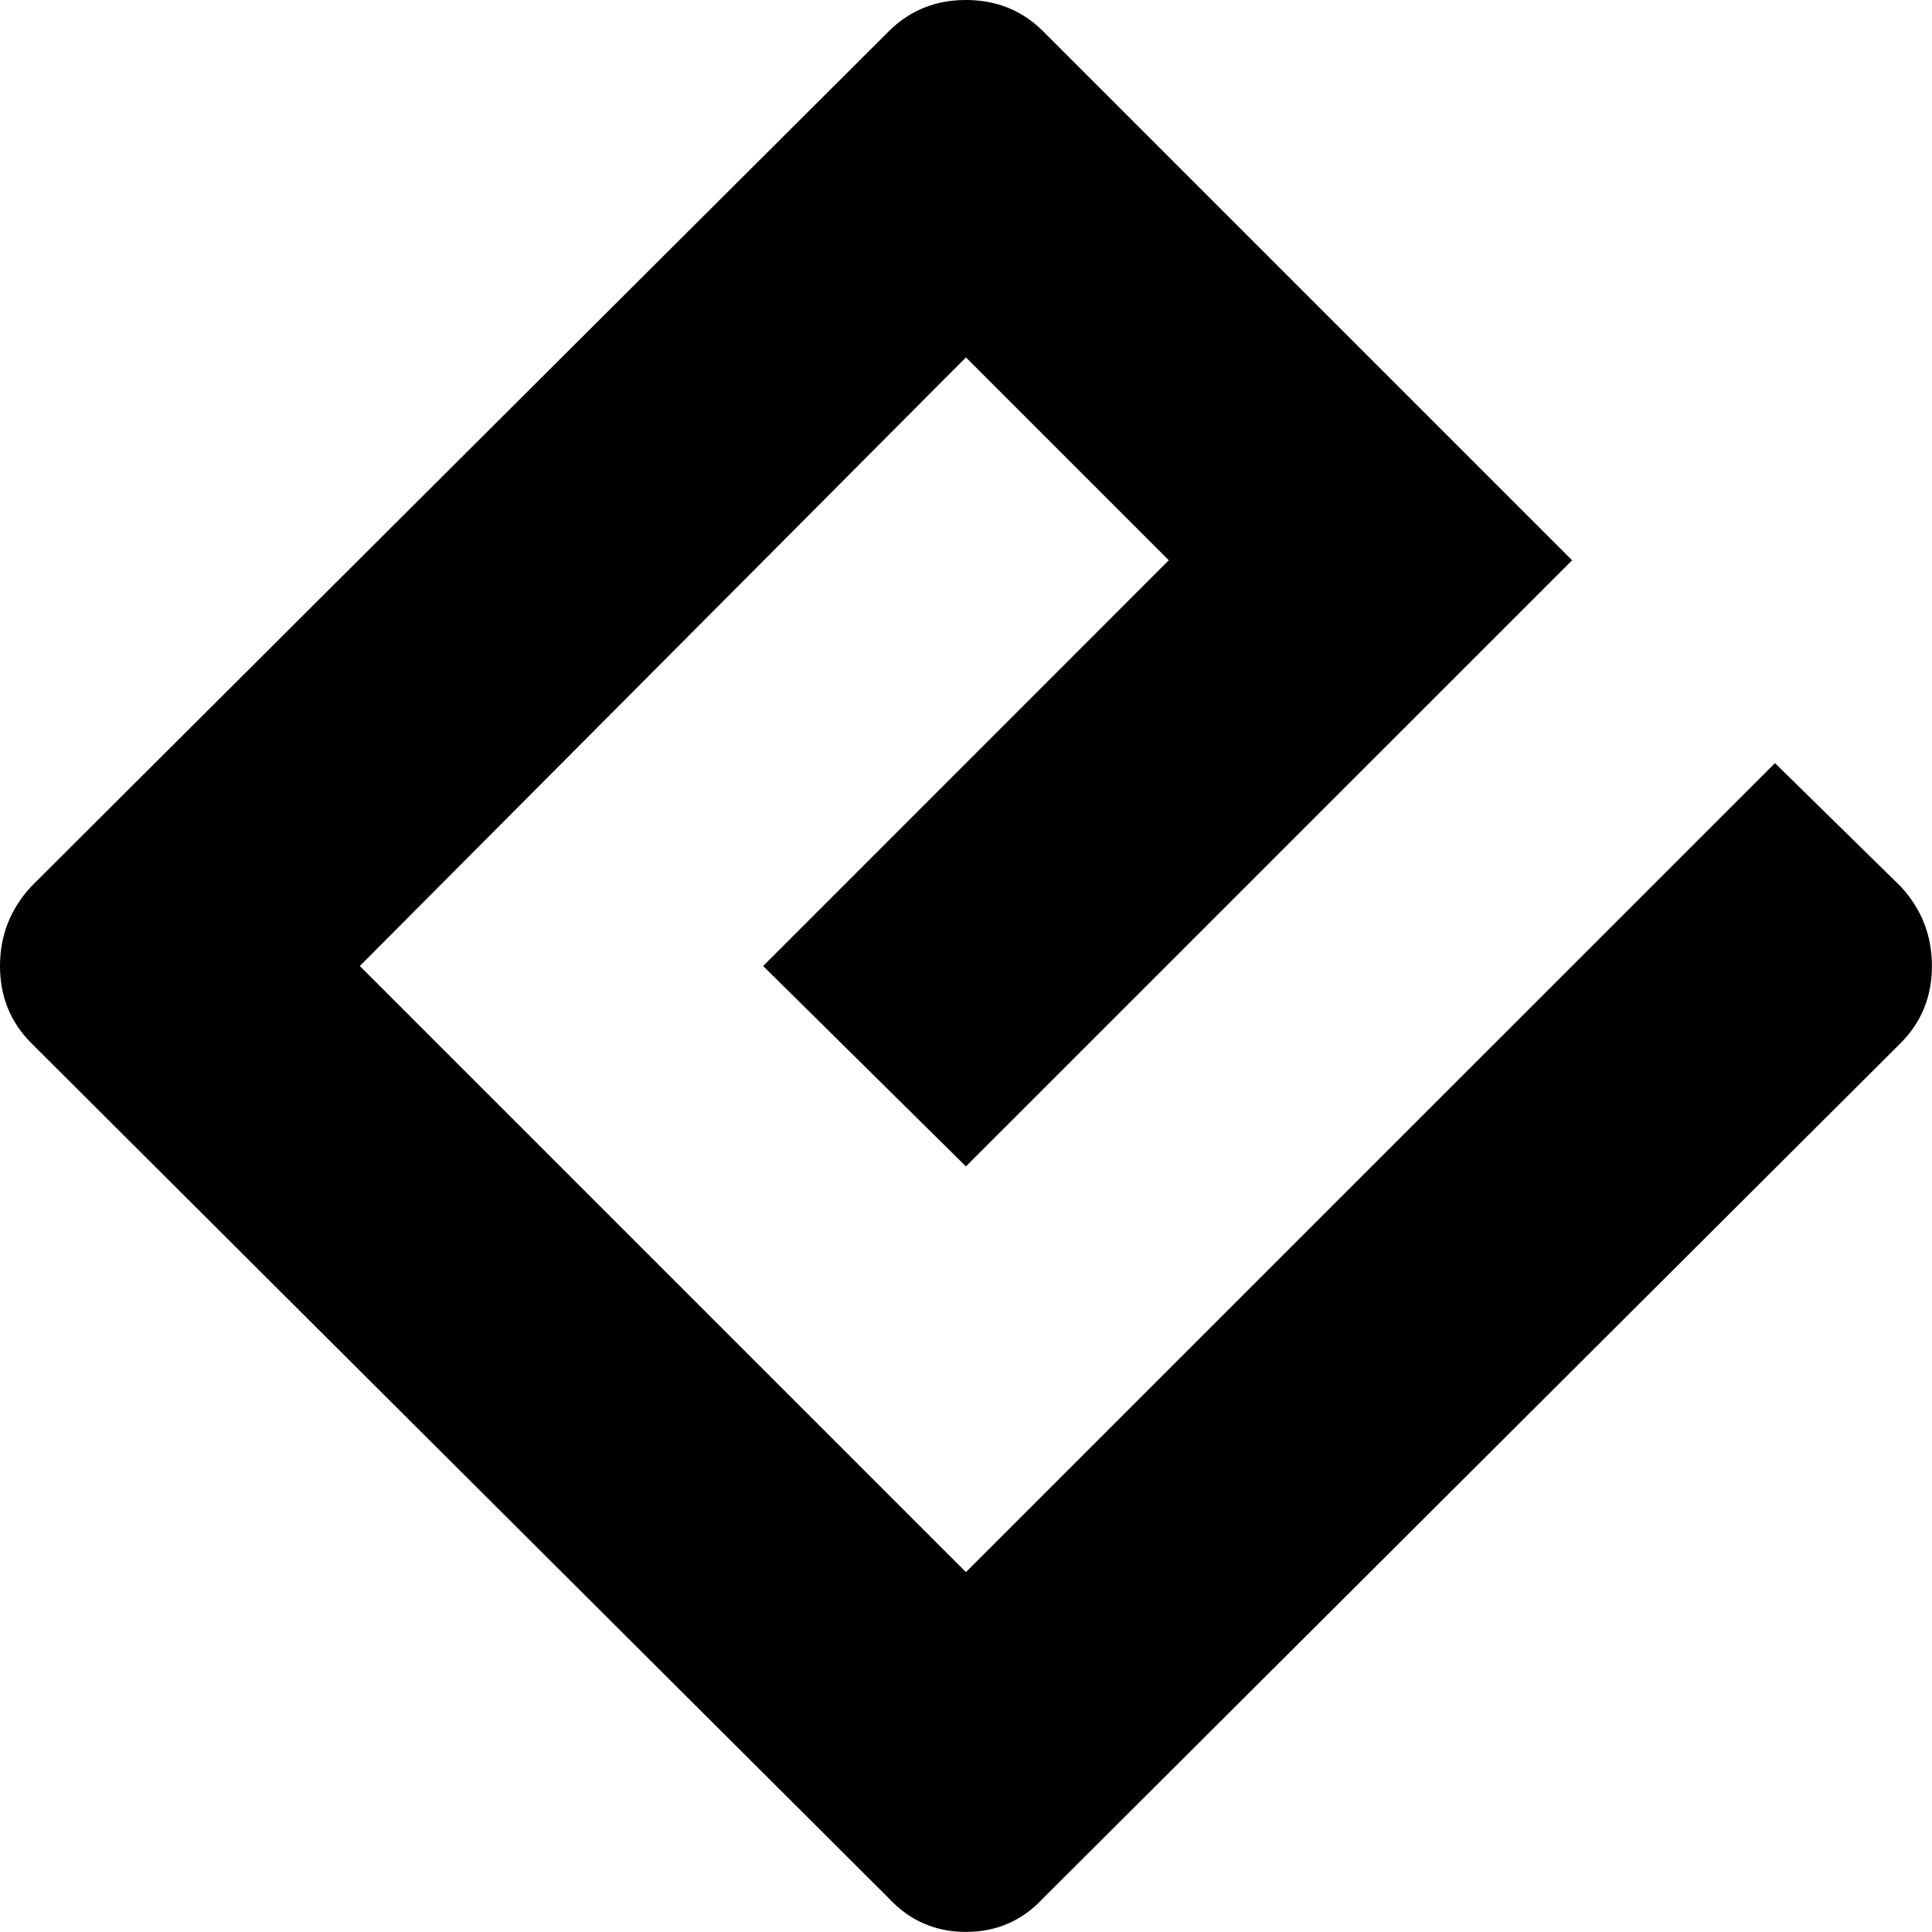 <svg width="23.438" height="23.438" viewBox="2.93 -46.787 23.438 23.438" xmlns="http://www.w3.org/2000/svg"><path d="M14.648 -46.787C14.277 -46.787 13.965 -46.66 13.711 -46.406L3.311 -36.035C3.057 -35.762 2.93 -35.439 2.93 -35.068C2.93 -34.697 3.057 -34.385 3.311 -34.131L13.711 -23.76C13.965 -23.486 14.277 -23.35 14.648 -23.35C15.02 -23.35 15.332 -23.486 15.586 -23.76L25.986 -34.131C26.24 -34.385 26.367 -34.697 26.367 -35.068C26.367 -35.439 26.24 -35.762 25.986 -36.035L24.463 -37.529L14.648 -27.715L7.295 -35.068L14.648 -42.451L17.109 -39.99L12.188 -35.068L14.648 -32.637L22.002 -39.99L15.586 -46.406C15.332 -46.66 15.02 -46.787 14.648 -46.787ZM14.648 -46.787"></path></svg>